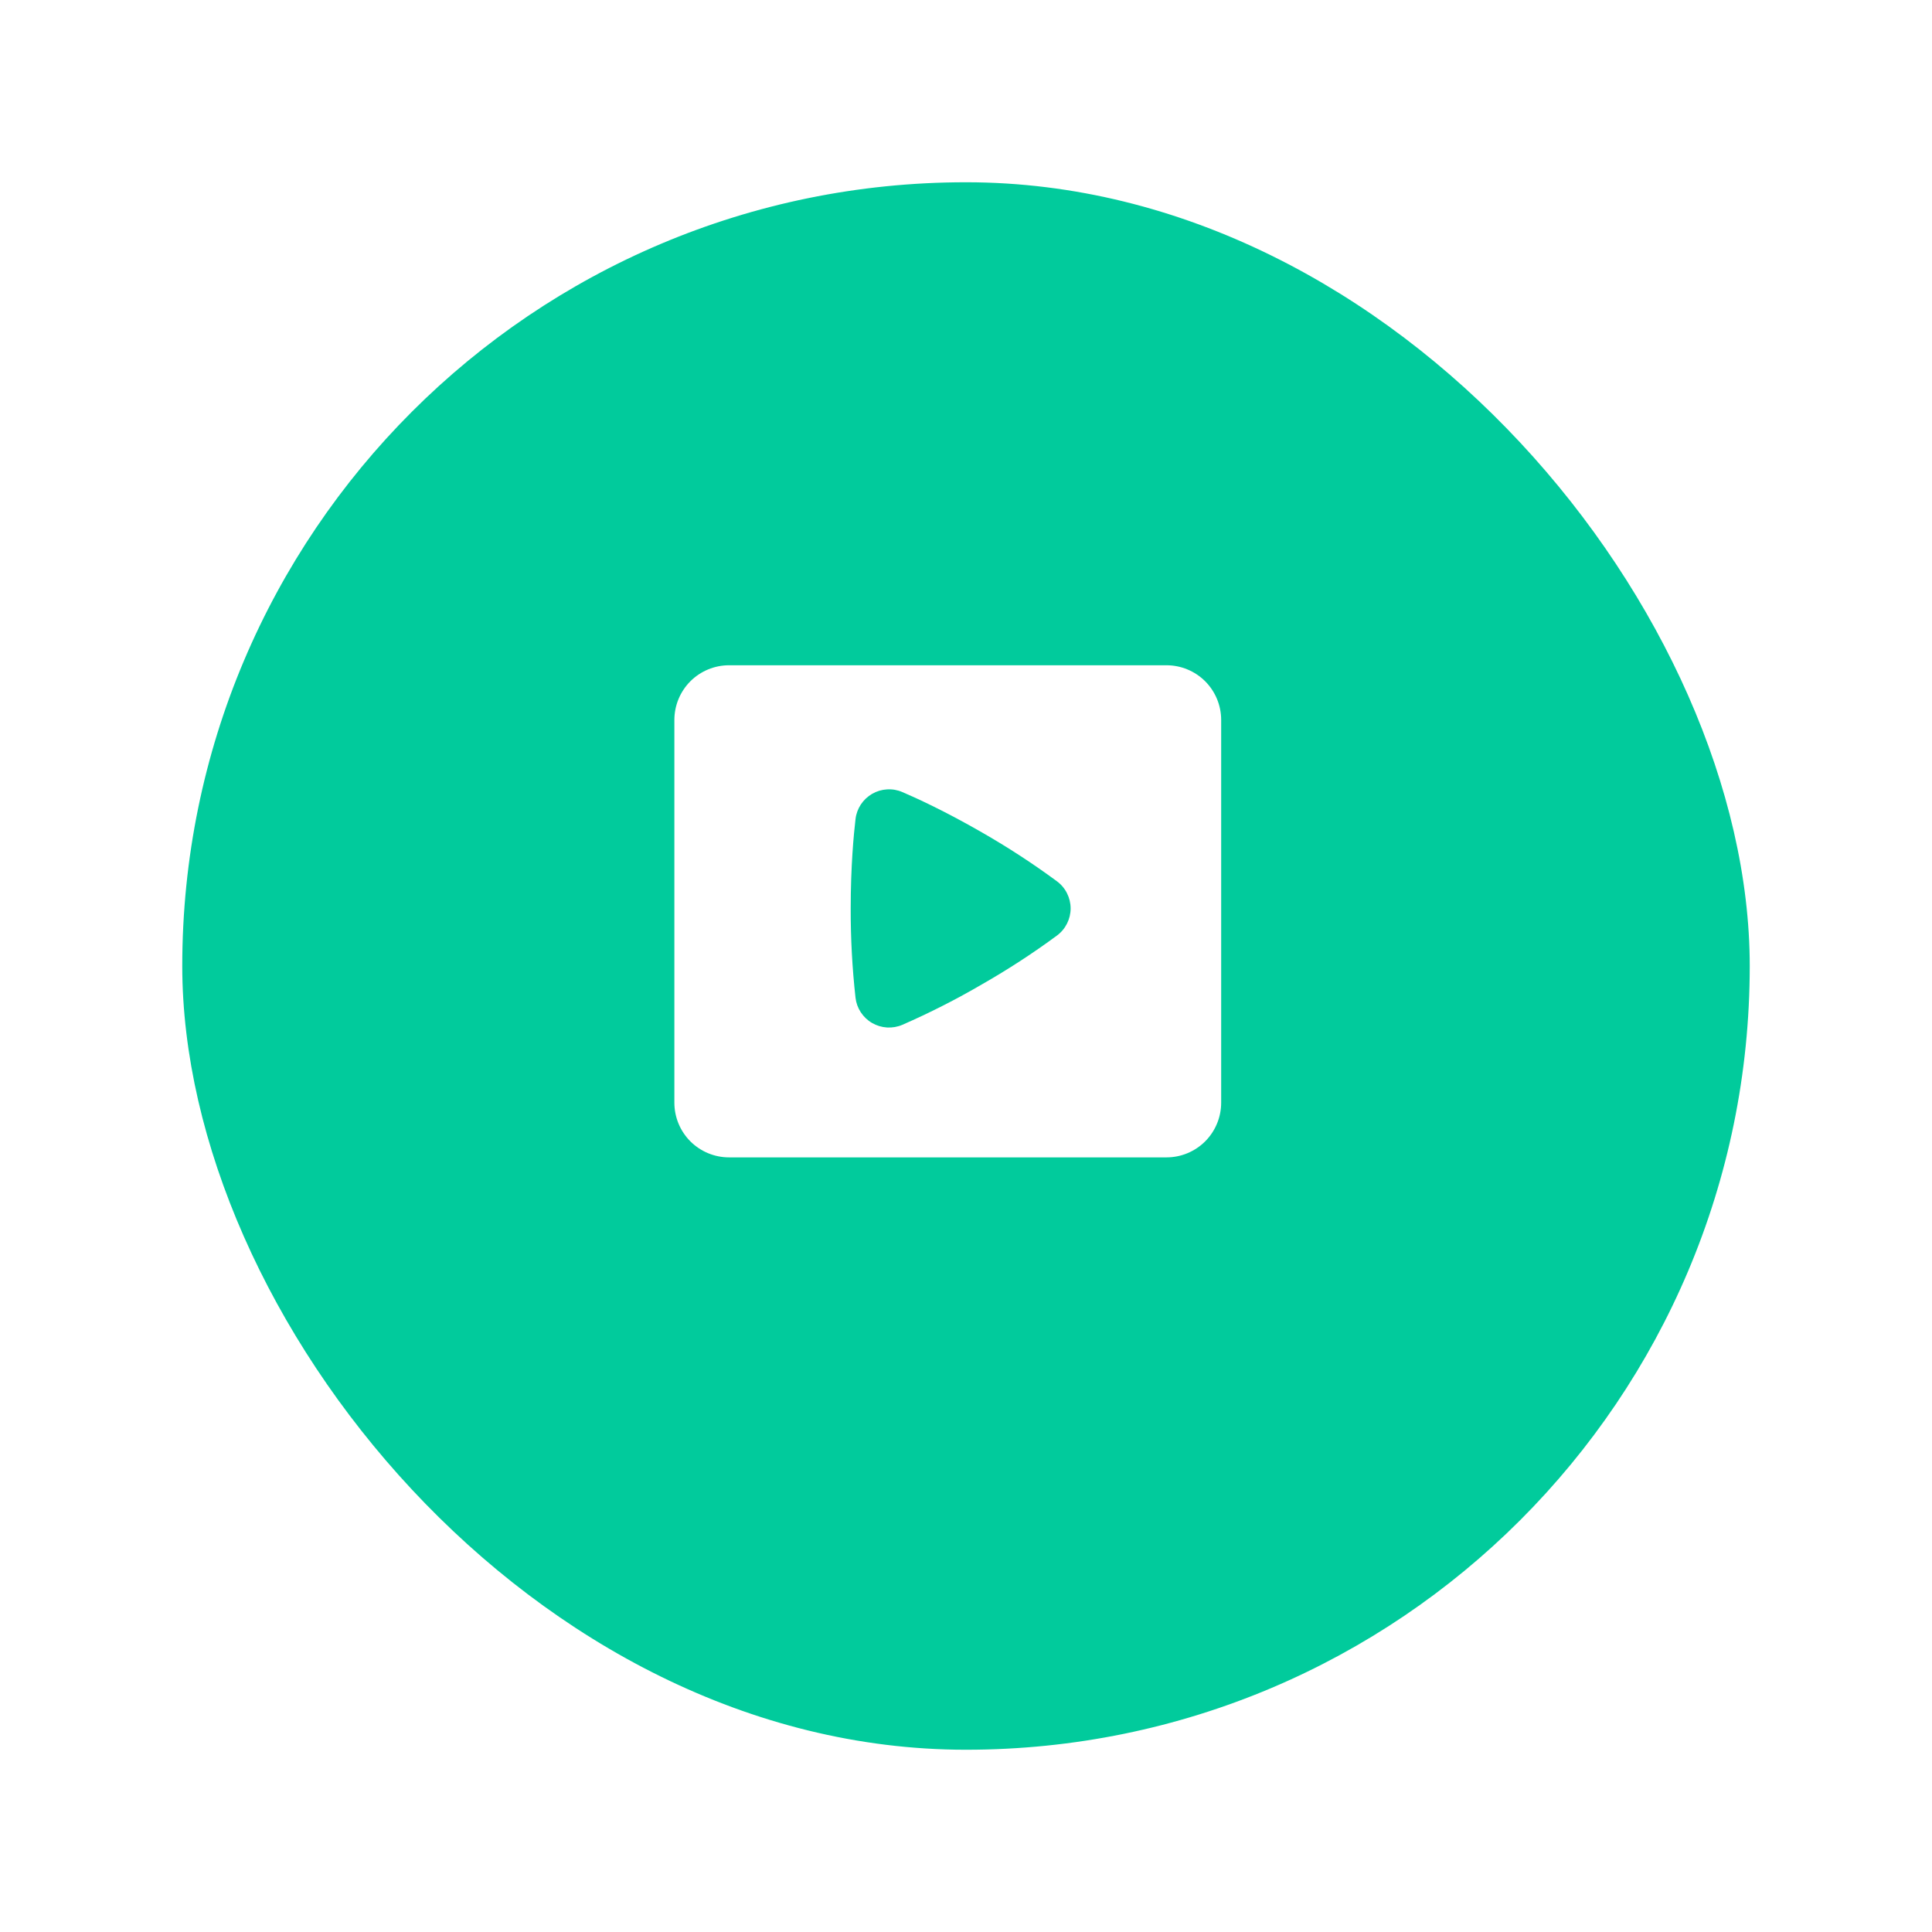 <svg width="53" height="53" viewBox="0 0 53 53" fill="none" xmlns="http://www.w3.org/2000/svg">
<g filter="url(#filter0_d_1096_13561)">
<rect x="5" y="3" width="43" height="43" rx="21.5" fill="#01CB9C"/>
</g>
<path fill-rule="evenodd" clip-rule="evenodd" d="M20 18.25C19.602 18.25 19.221 18.408 18.939 18.689C18.658 18.971 18.5 19.352 18.5 19.75V30.25C18.5 30.648 18.658 31.029 18.939 31.311C19.221 31.592 19.602 31.75 20 31.75H32C32.398 31.75 32.779 31.592 33.061 31.311C33.342 31.029 33.5 30.648 33.5 30.25V19.75C33.5 19.352 33.342 18.971 33.061 18.689C32.779 18.408 32.398 18.25 32 18.25H20ZM23.469 22.473C23.485 22.329 23.535 22.192 23.614 22.071C23.694 21.95 23.8 21.85 23.925 21.777C24.05 21.705 24.19 21.663 24.334 21.655C24.478 21.646 24.622 21.671 24.755 21.729C25.133 21.89 25.931 22.255 26.942 22.838C27.652 23.245 28.339 23.692 28.997 24.178C29.113 24.264 29.207 24.376 29.271 24.505C29.336 24.634 29.37 24.776 29.37 24.921C29.37 25.065 29.336 25.207 29.271 25.336C29.207 25.465 29.113 25.577 28.997 25.663C28.339 26.149 27.652 26.595 26.942 27.001C26.235 27.414 25.505 27.785 24.755 28.113C24.622 28.17 24.478 28.195 24.334 28.187C24.19 28.178 24.05 28.136 23.925 28.064C23.8 27.992 23.694 27.891 23.614 27.77C23.535 27.65 23.485 27.512 23.469 27.369C23.379 26.556 23.335 25.738 23.337 24.921C23.337 23.757 23.421 22.881 23.469 22.473Z" fill="white"/>
<defs>
<filter id="filter0_d_1096_13561" x="0" y="0" width="53" height="53" filterUnits="userSpaceOnUse" color-interpolation-filters="sRGB">
<feFlood flood-opacity="0" result="BackgroundImageFix"/>
<feColorMatrix in="SourceAlpha" type="matrix" values="0 0 0 0 0 0 0 0 0 0 0 0 0 0 0 0 0 0 127 0" result="hardAlpha"/>
<feOffset dy="2"/>
<feGaussianBlur stdDeviation="2.5"/>
<feComposite in2="hardAlpha" operator="out"/>
<feColorMatrix type="matrix" values="0 0 0 0 0.878 0 0 0 0 0.878 0 0 0 0 0.878 0 0 0 0.3 0"/>
<feBlend mode="normal" in2="BackgroundImageFix" result="effect1_dropShadow_1096_13561"/>
<feBlend mode="normal" in="SourceGraphic" in2="effect1_dropShadow_1096_13561" result="shape"/>
</filter>
</defs>
</svg>

